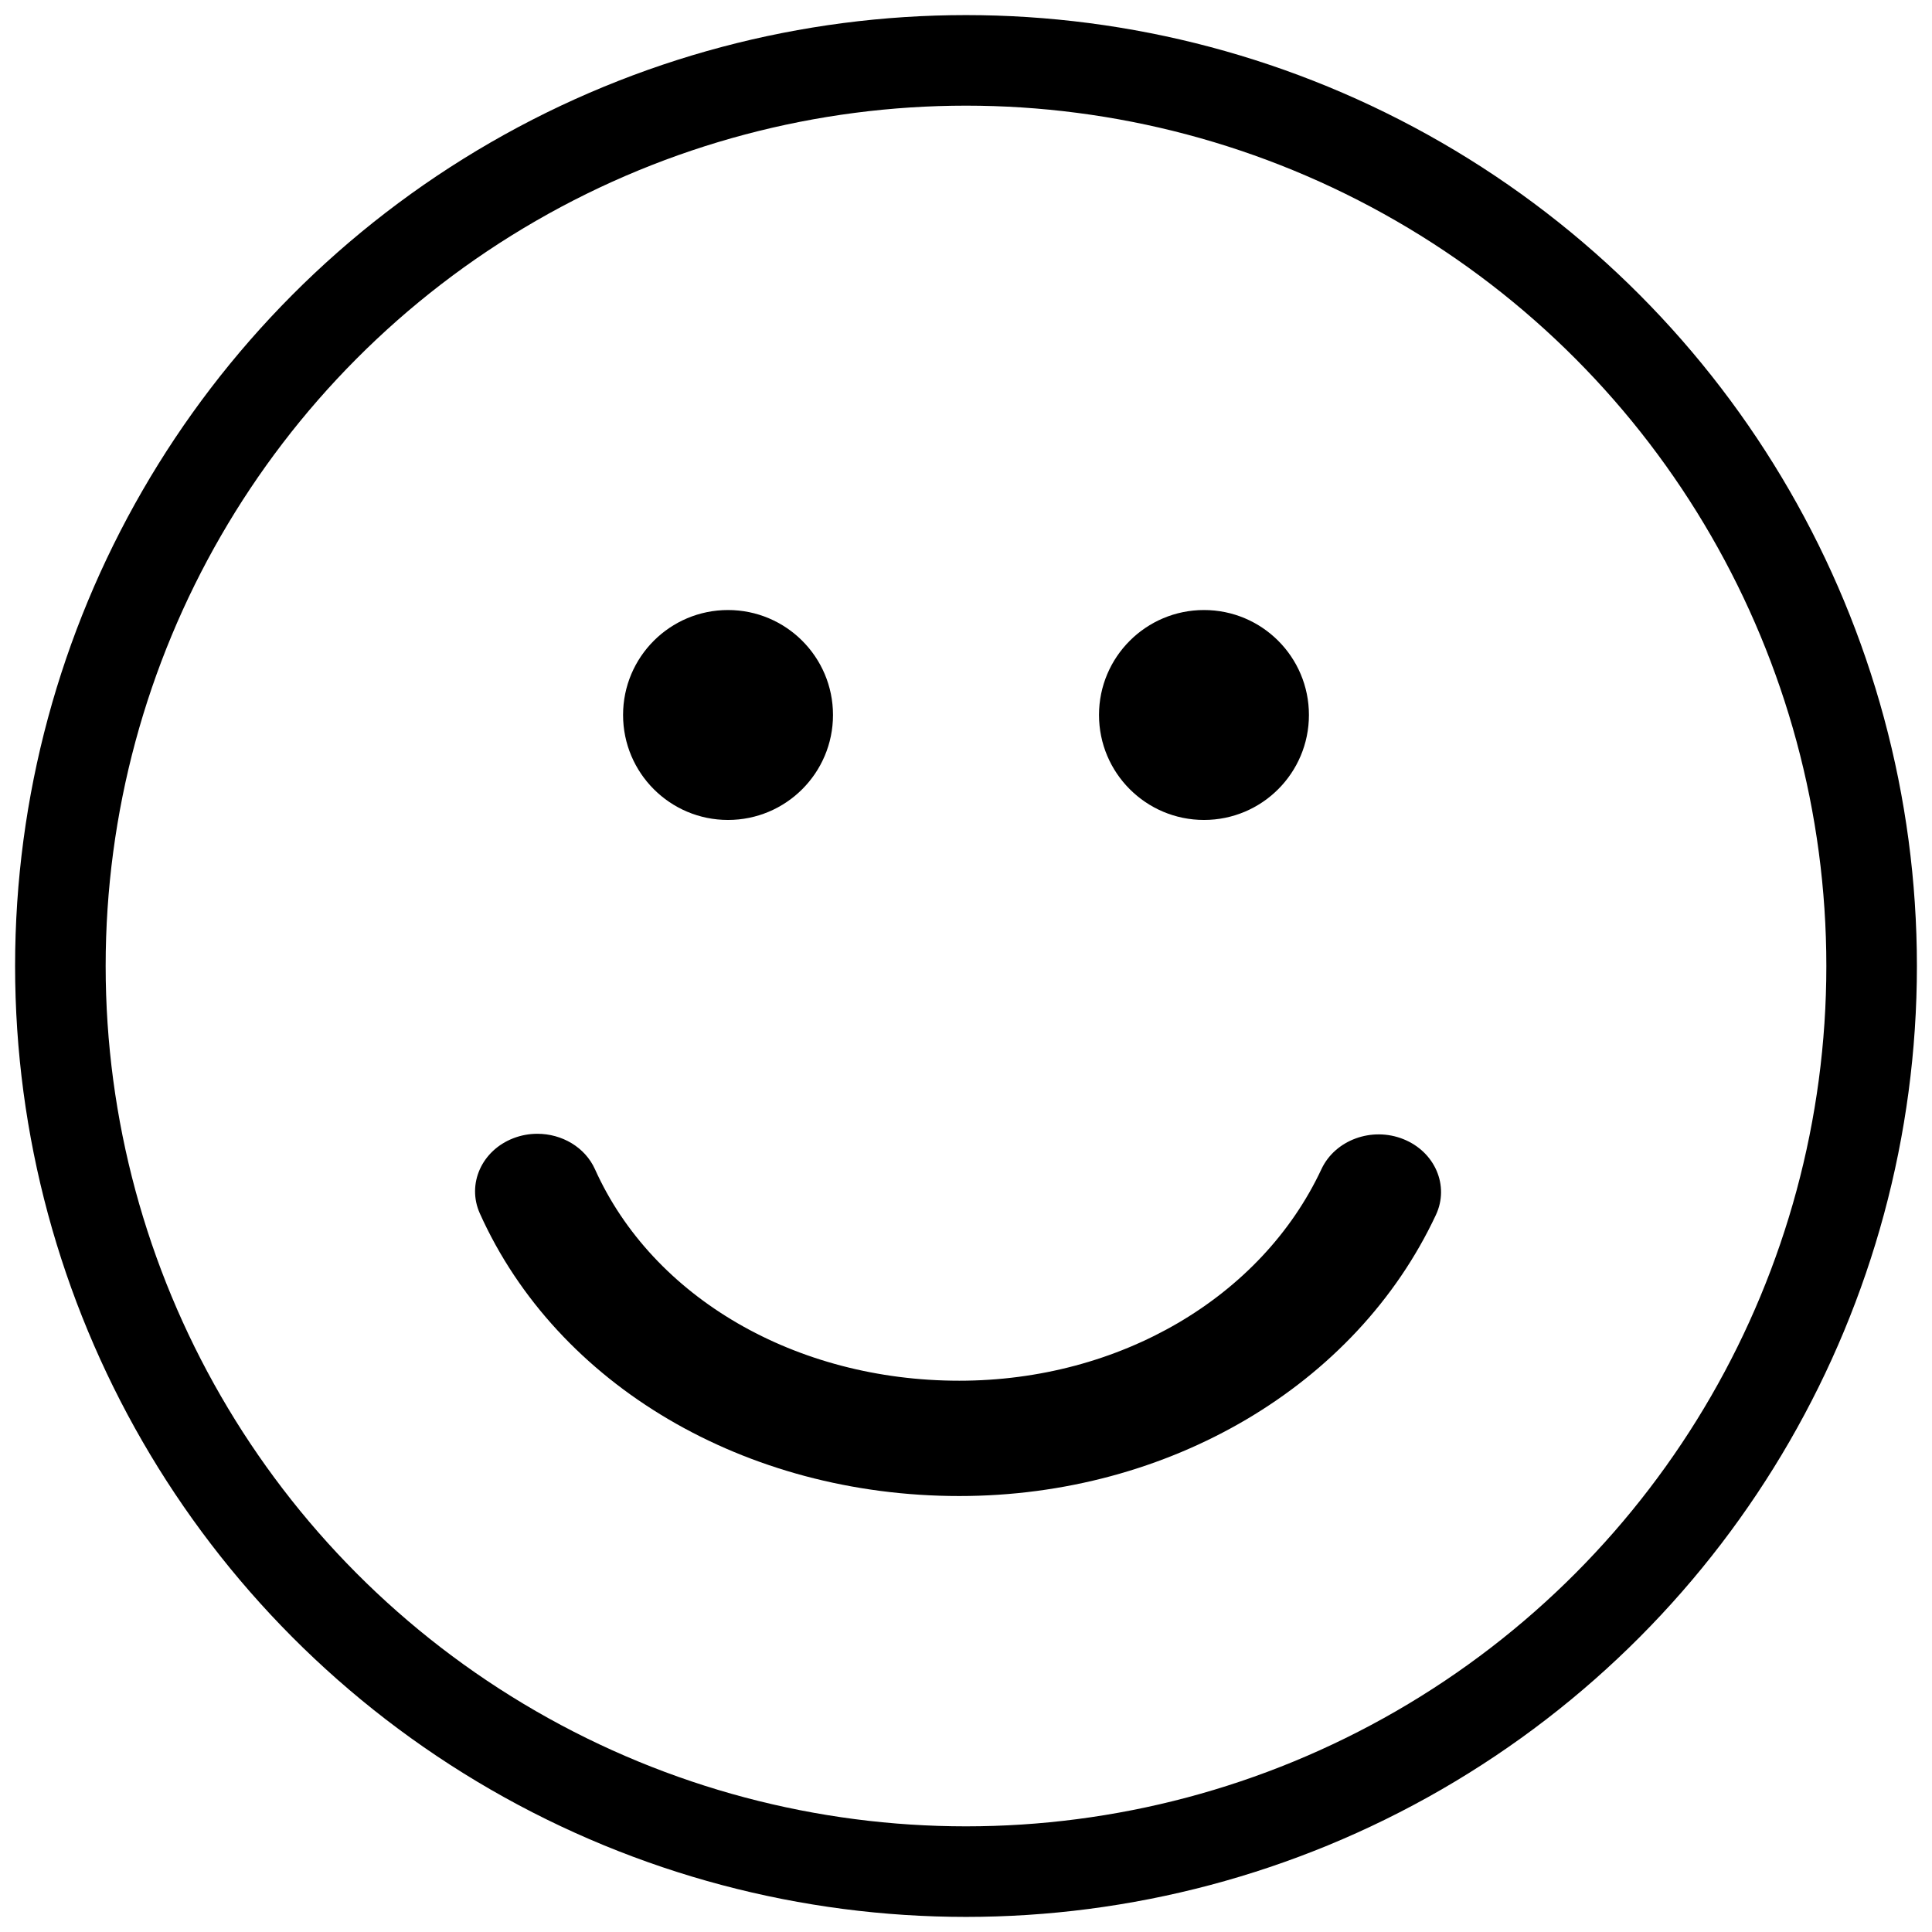 <?xml version="1.0" encoding="UTF-8"?>
<svg width="32px" height="32px" viewBox="0 0 32 32" version="1.1" xmlns="http://www.w3.org/2000/svg" xmlns:xlink="http://www.w3.org/1999/xlink">
    <!-- Generator: Sketch 55.2 (78181) - https://sketchapp.com -->
    <title>smiling-emoticon-square-face</title>
    <desc>Created with Sketch.</desc>
    <g id="Page-1" stroke="none" stroke-width="1" fill="none" fill-rule="evenodd">
        <g id="Mobile" transform="translate(-39, -695)">
            <g id="smiling-emoticon-square-face" transform="translate(40, 696)">
                <path d="M9.32,10.842 C9.32,9.882 10.098,9.104 11.058,9.104 C12.018,9.104 12.797,9.882 12.797,10.842 C12.797,11.803 12.018,12.581 11.058,12.581 C10.098,12.581 9.32,11.803 9.32,10.842 Z M17.203,10.842 C17.203,9.882 17.982,9.104 18.942,9.104 C19.902,9.104 20.68,9.882 20.68,10.842 C20.68,11.803 19.902,12.581 18.942,12.581 C17.982,12.581 17.203,11.803 17.203,10.842 Z M22.783,19.123 C21.46,21.951 18.361,23.779 14.889,23.779 C11.342,23.779 8.225,21.942 6.948,19.099 C6.729,18.613 6.978,18.054 7.505,17.852 C7.635,17.802 7.769,17.779 7.901,17.779 C8.306,17.779 8.69,18 8.855,18.367 C9.812,20.495 12.18,21.869 14.889,21.869 C17.537,21.869 19.891,20.494 20.887,18.365 C21.113,17.881 21.722,17.658 22.245,17.868 C22.768,18.078 23.01,18.639 22.783,19.123 Z" id="Shape" fill="#000000" fill-rule="nonzero"></path>
                <circle id="Oval" stroke="#000000" stroke-width="1.5" cx="15" cy="15" r="15"></circle>
            </g>
        </g>
    </g>
</svg>